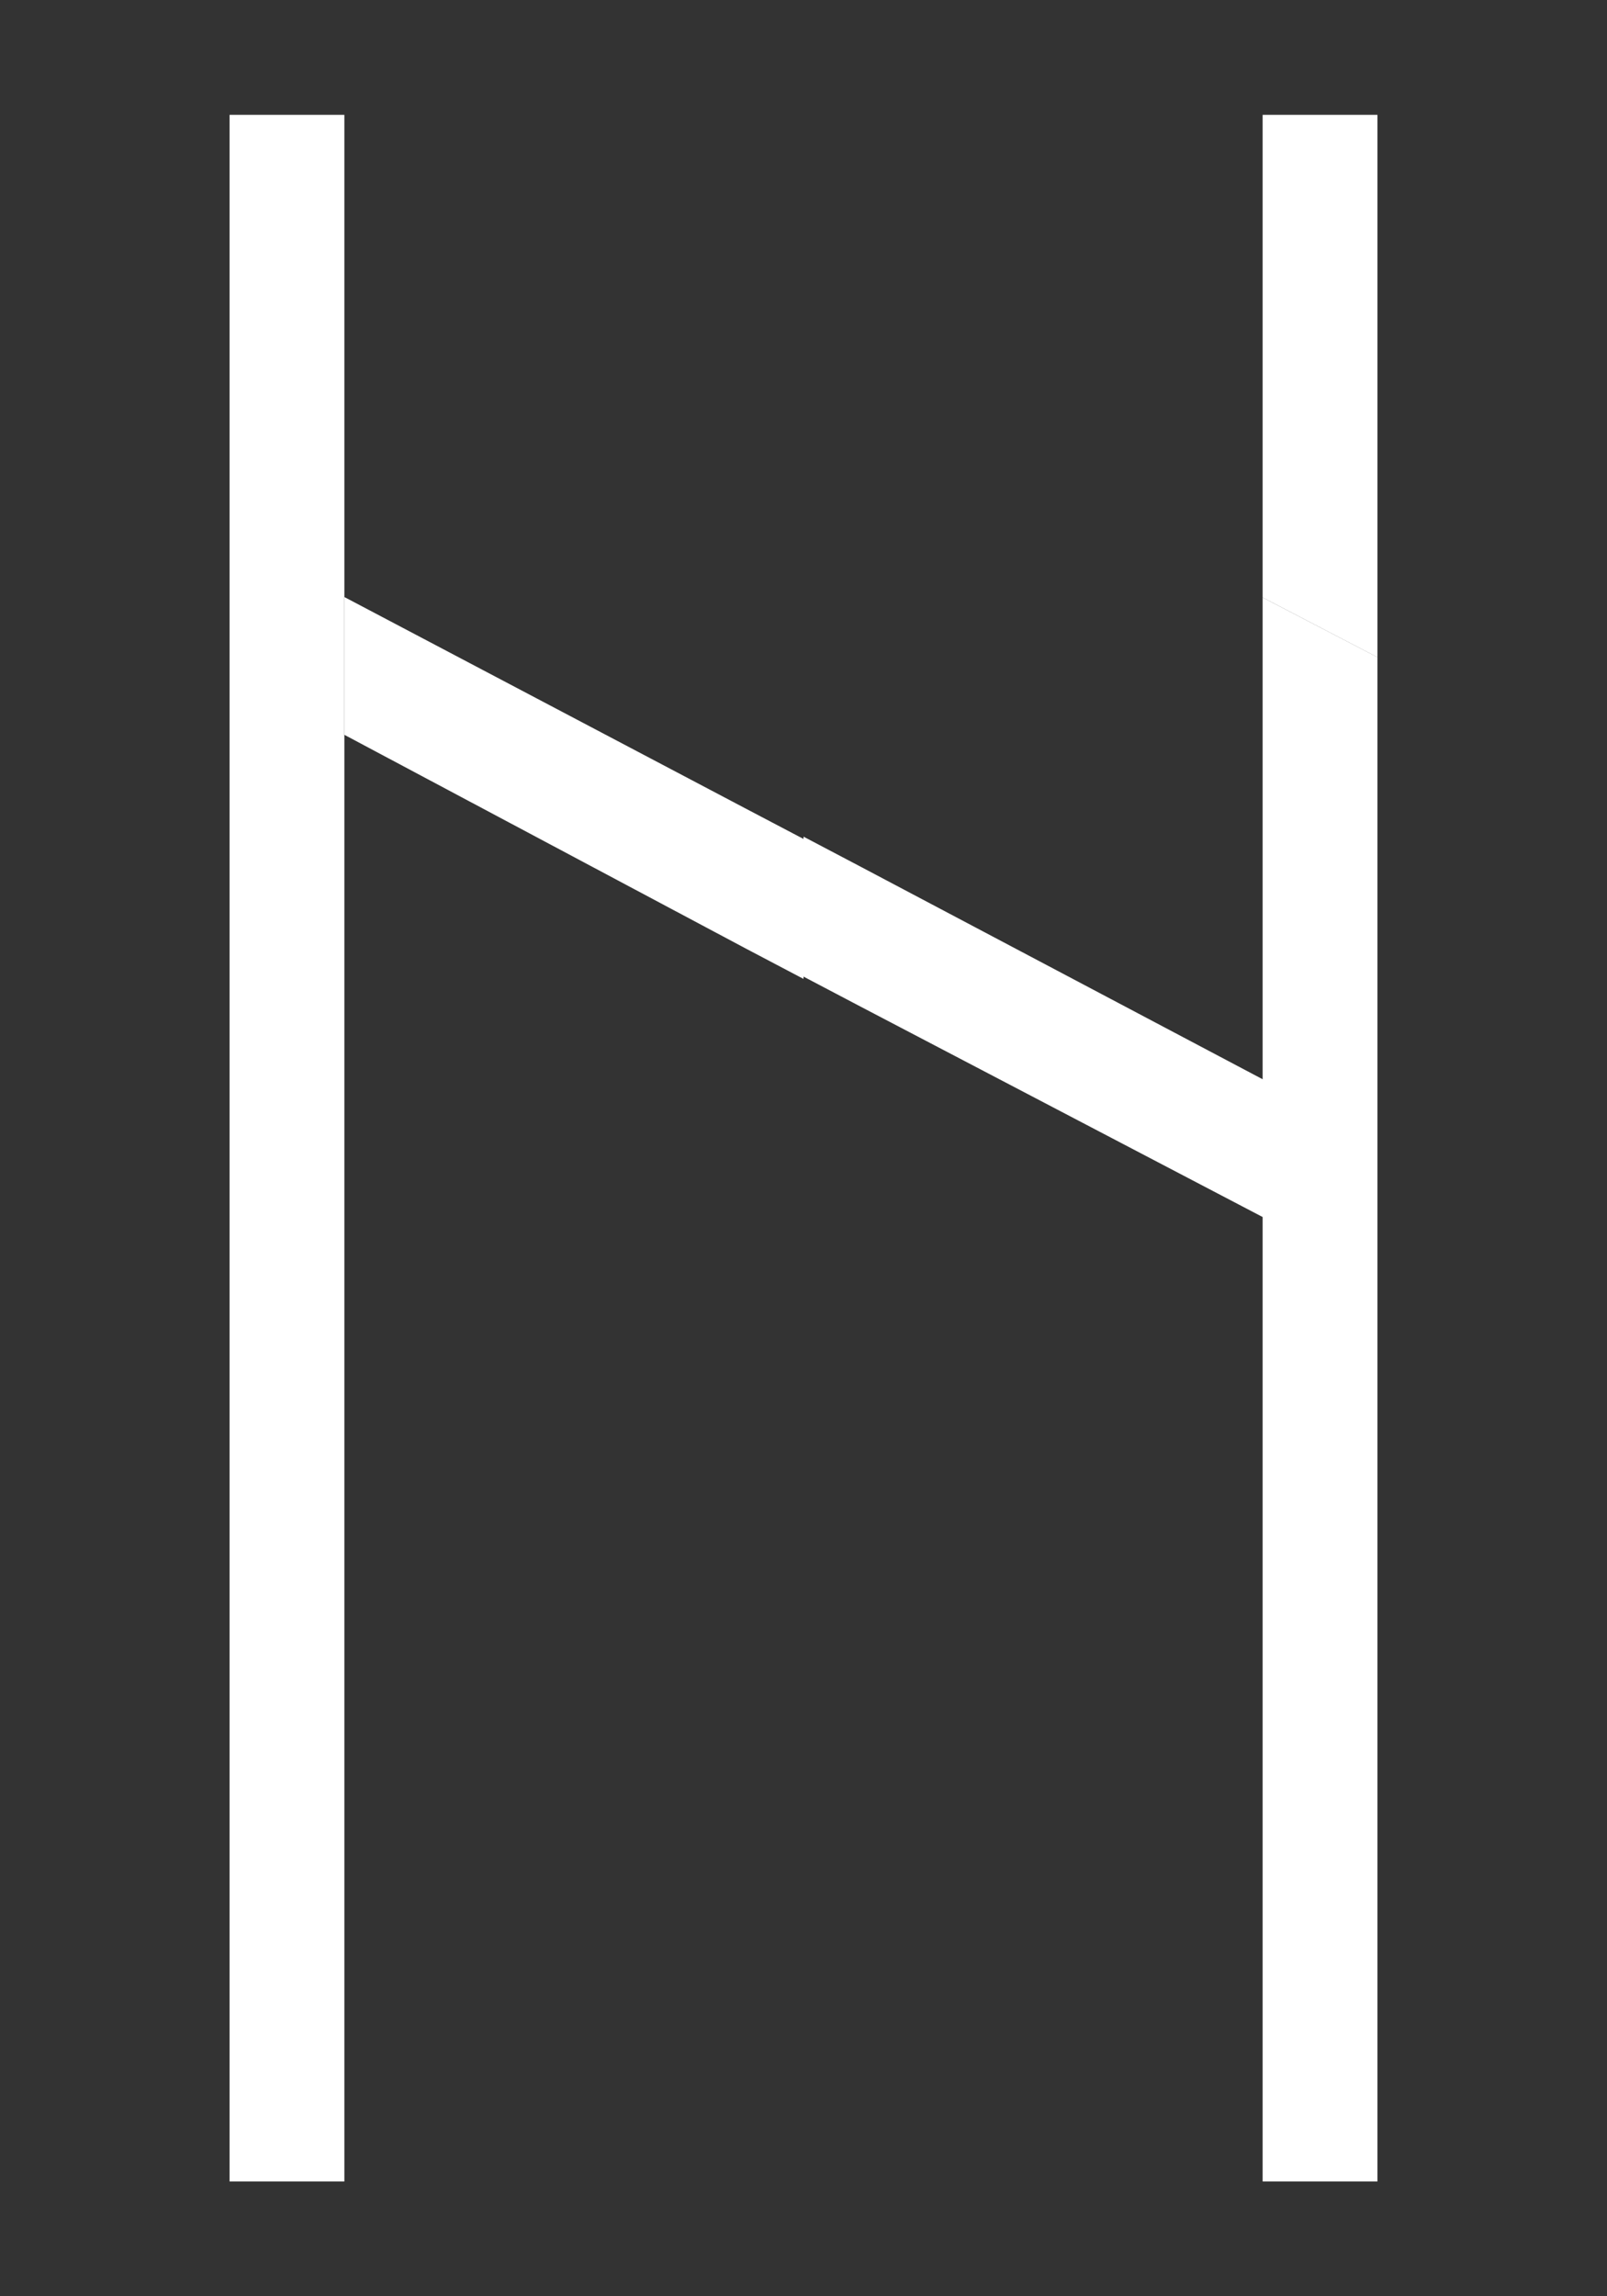 <svg width="140" height="200" fill="none" xmlns="http://www.w3.org/2000/svg"><rect width="100%" height="100%" fill="#333333" stroke="none"/><path fill="#fff" d="M20 10h10v180H20zm90 0h10v47.247l-10-5.207V10z"/><path d="M110 52.038l10 5.204V190h-10V52.037zM30 52v12l35 18.63 5 2.63V73.07l-5-2.627L30 52zm80 54V94L75 75.5l-5-2.63v12.19l5 2.628L110 106z" fill="#fff"/></svg>